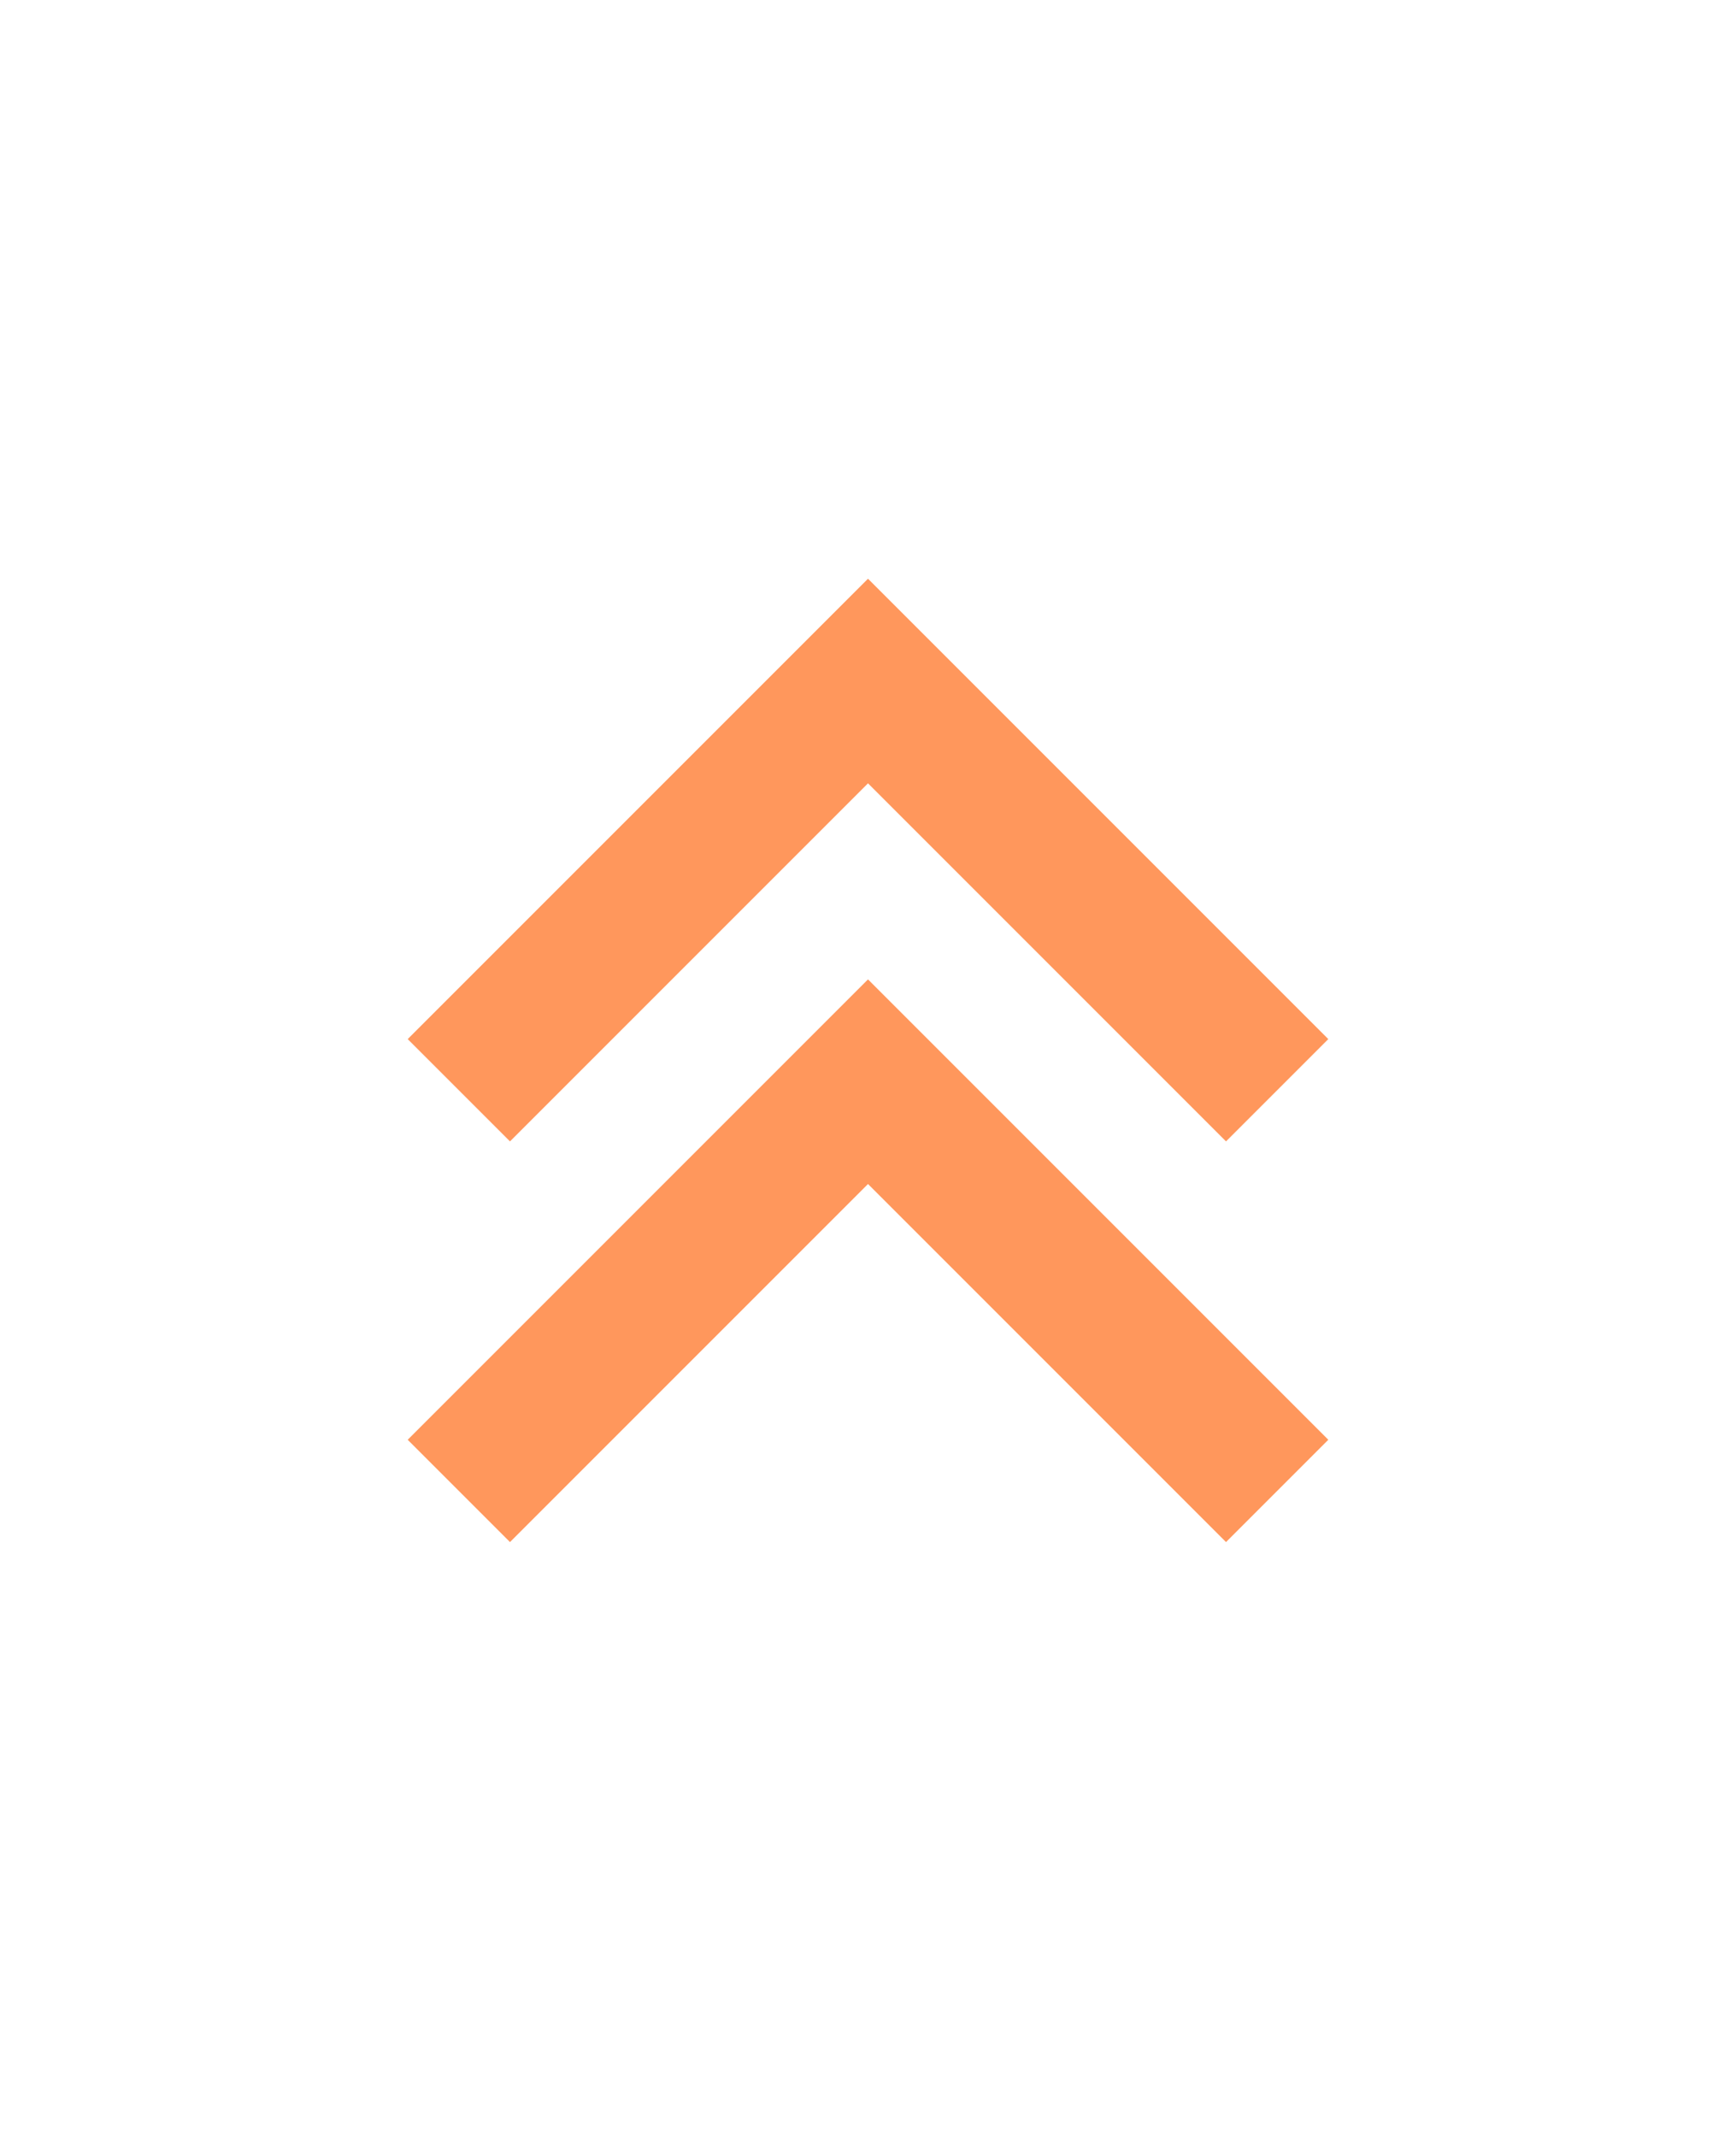 <svg width="13" height="16" viewBox="0 0 13 16" fill="none" xmlns="http://www.w3.org/2000/svg">
<path d="M6.5 8.865L3.819 11.546L3.053 10.78L6.5 7.333L9.947 10.78L9.181 11.546L6.5 8.865Z" fill="#FF975C"/>
<path d="M6.5 5.865L3.819 8.546L3.053 7.78L6.5 4.333L9.947 7.78L9.181 8.546L6.5 5.865Z" fill="#FF975C"/>
</svg>
